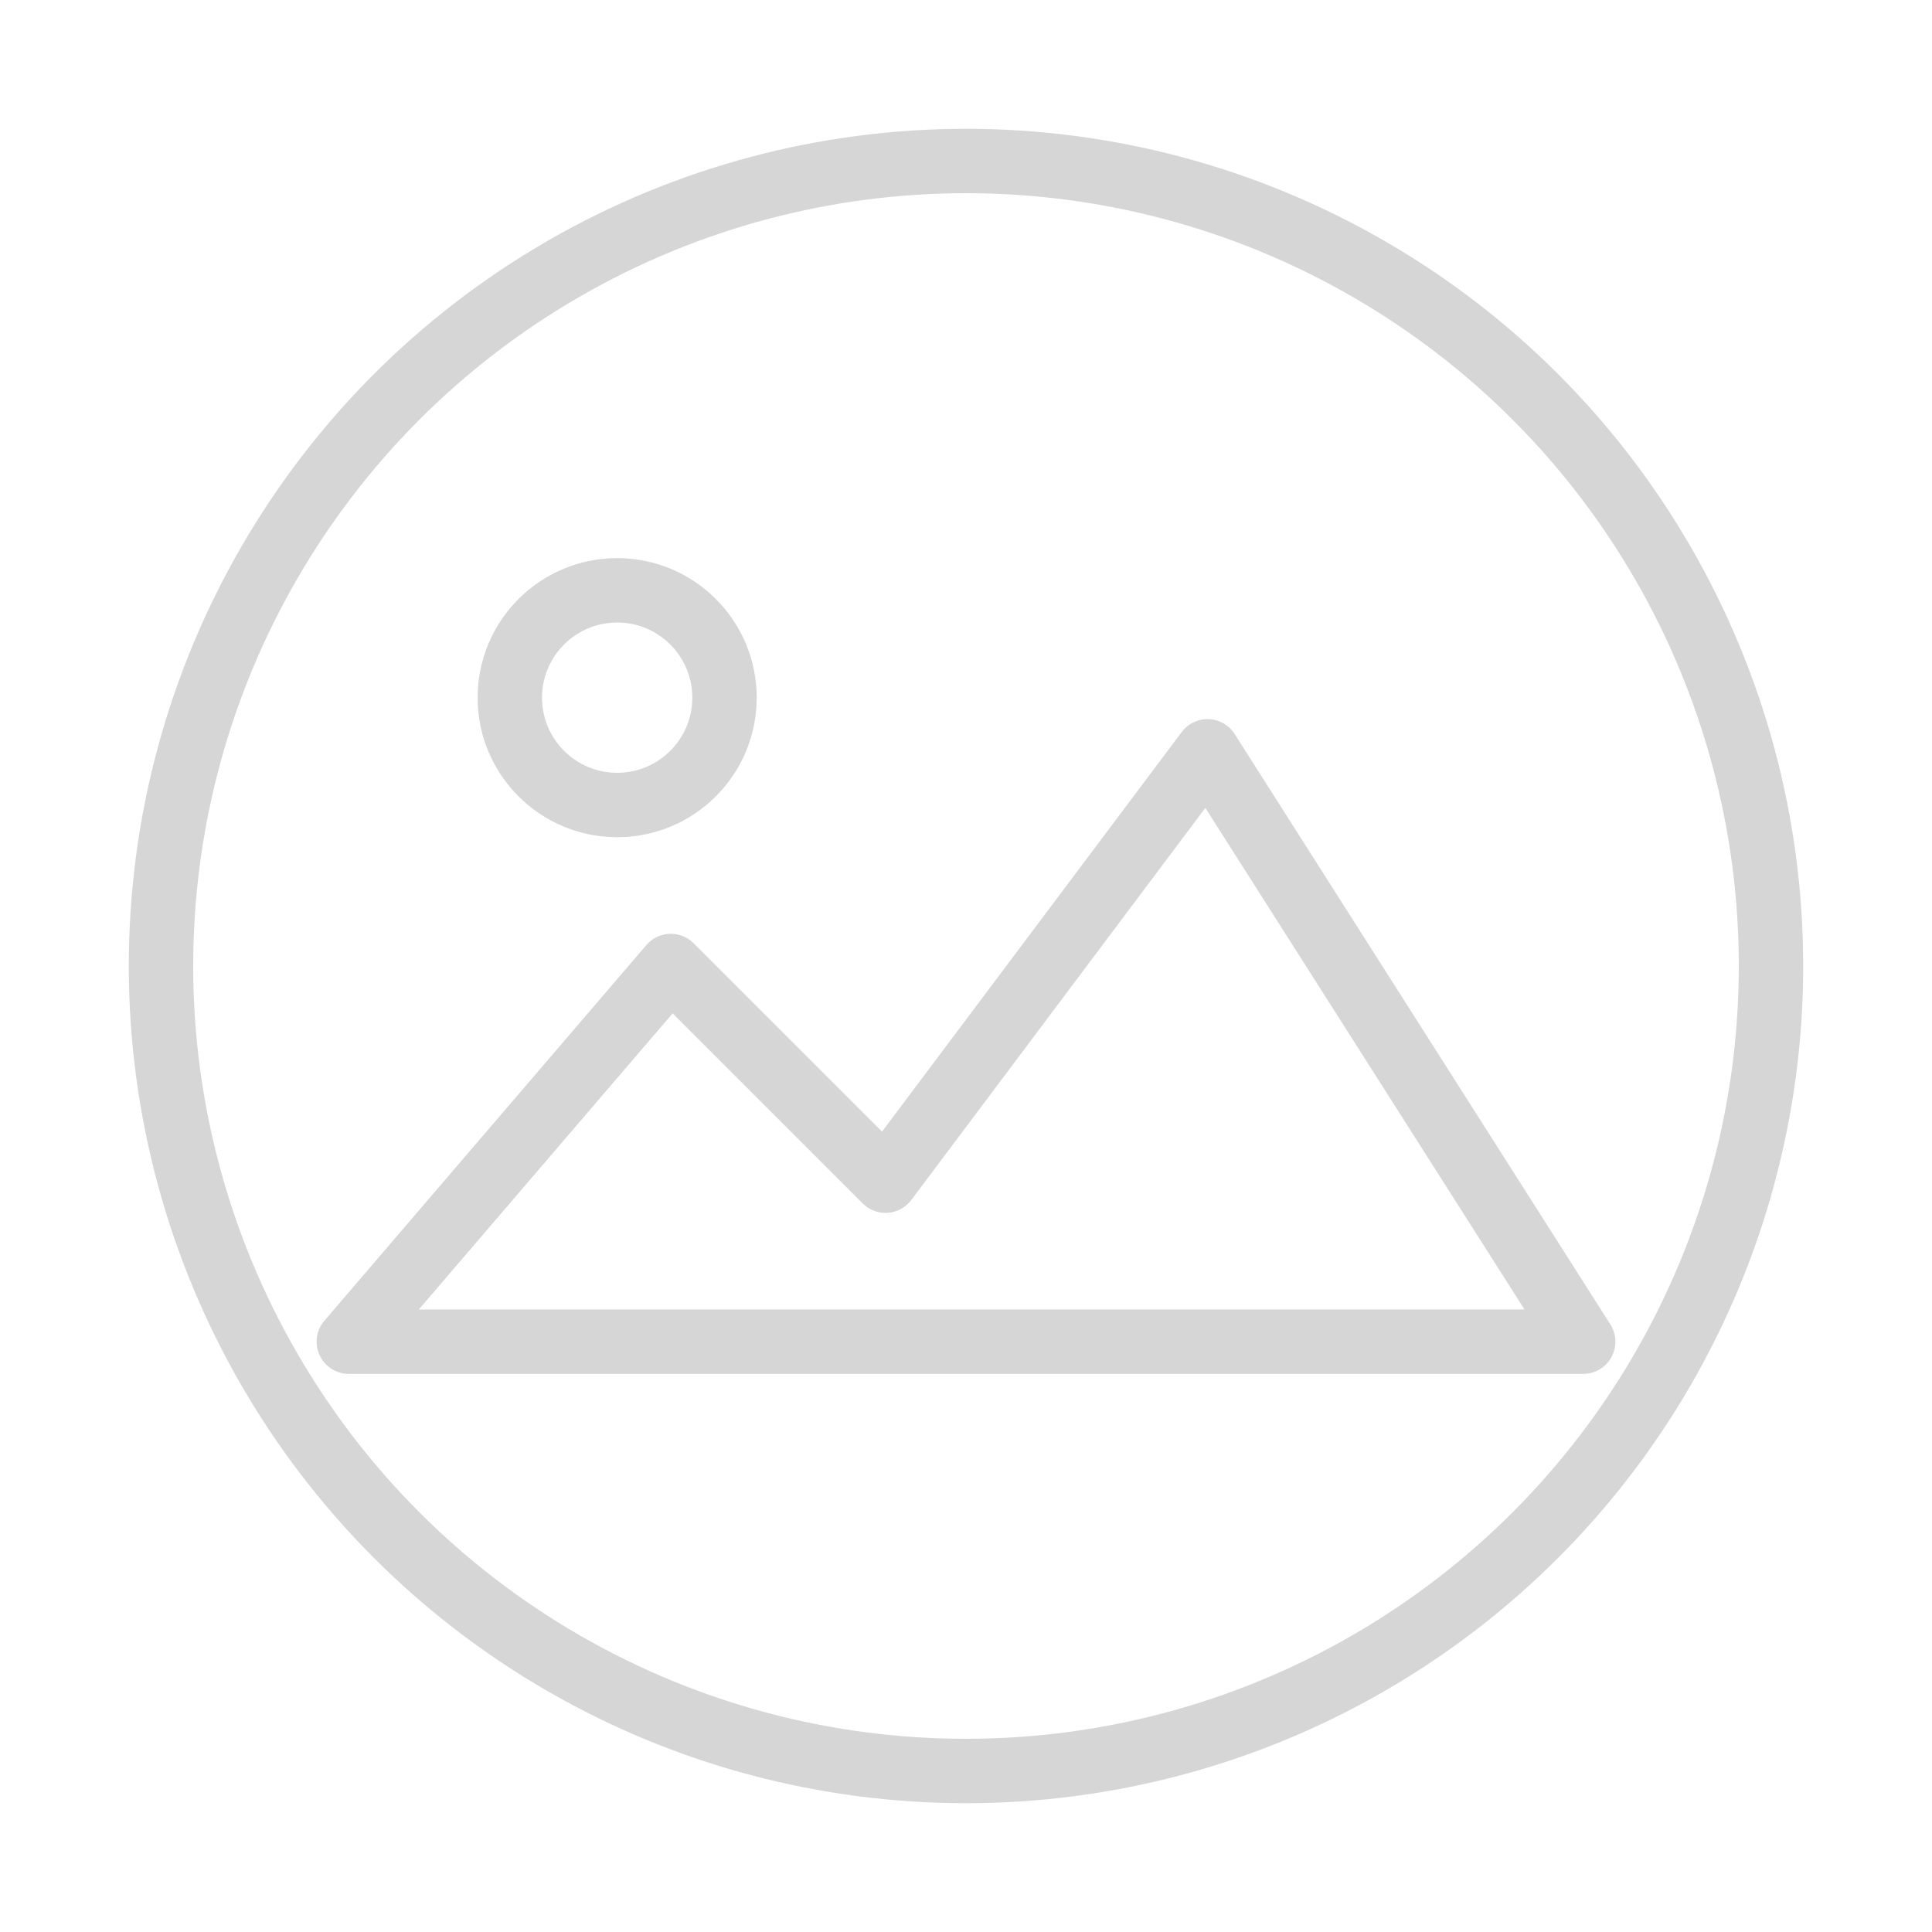 <?xml version="1.0" encoding="UTF-8" standalone="no"?>
<svg width="60px" height="60px" viewBox="0 0 60 60" version="1.1" xmlns="http://www.w3.org/2000/svg" xmlns:xlink="http://www.w3.org/1999/xlink" xmlns:sketch="http://www.bohemiancoding.com/sketch/ns">
    <!-- Generator: Sketch 3.1.1 (8761) - http://www.bohemiancoding.com/sketch -->
    <title>circle</title>
    <desc>Created with Sketch.</desc>
    <defs></defs>
    <g id="Page-1" stroke="none" stroke-width="1" fill="none" fill-rule="evenodd" sketch:type="MSPage">
        <g id="circle" sketch:type="MSLayerGroup" transform="translate(5, 5)" stroke="#D6D6D6" stroke-width="2">
            <circle id="Oval-1" sketch:type="MSShapeGroup" cx="25" cy="25" r="25"></circle>
            <path d="M44.167,36.667 L5.833,36.667 L15.833,25 L22.5,31.667 L32.5,18.333 L44.167,36.667 L44.167,36.667 Z M17.5,16.667 C17.5,18.508 16.008,20 14.167,20 C12.326,20 10.833,18.508 10.833,16.667 C10.833,14.826 12.326,13.333 14.167,13.333 C16.008,13.333 17.5,14.826 17.5,16.667 L17.5,16.667 Z" id="Imported-Layers-3" stroke-linecap="round" stroke-linejoin="round" sketch:type="MSShapeGroup"></path>
        </g>
    </g>
</svg>